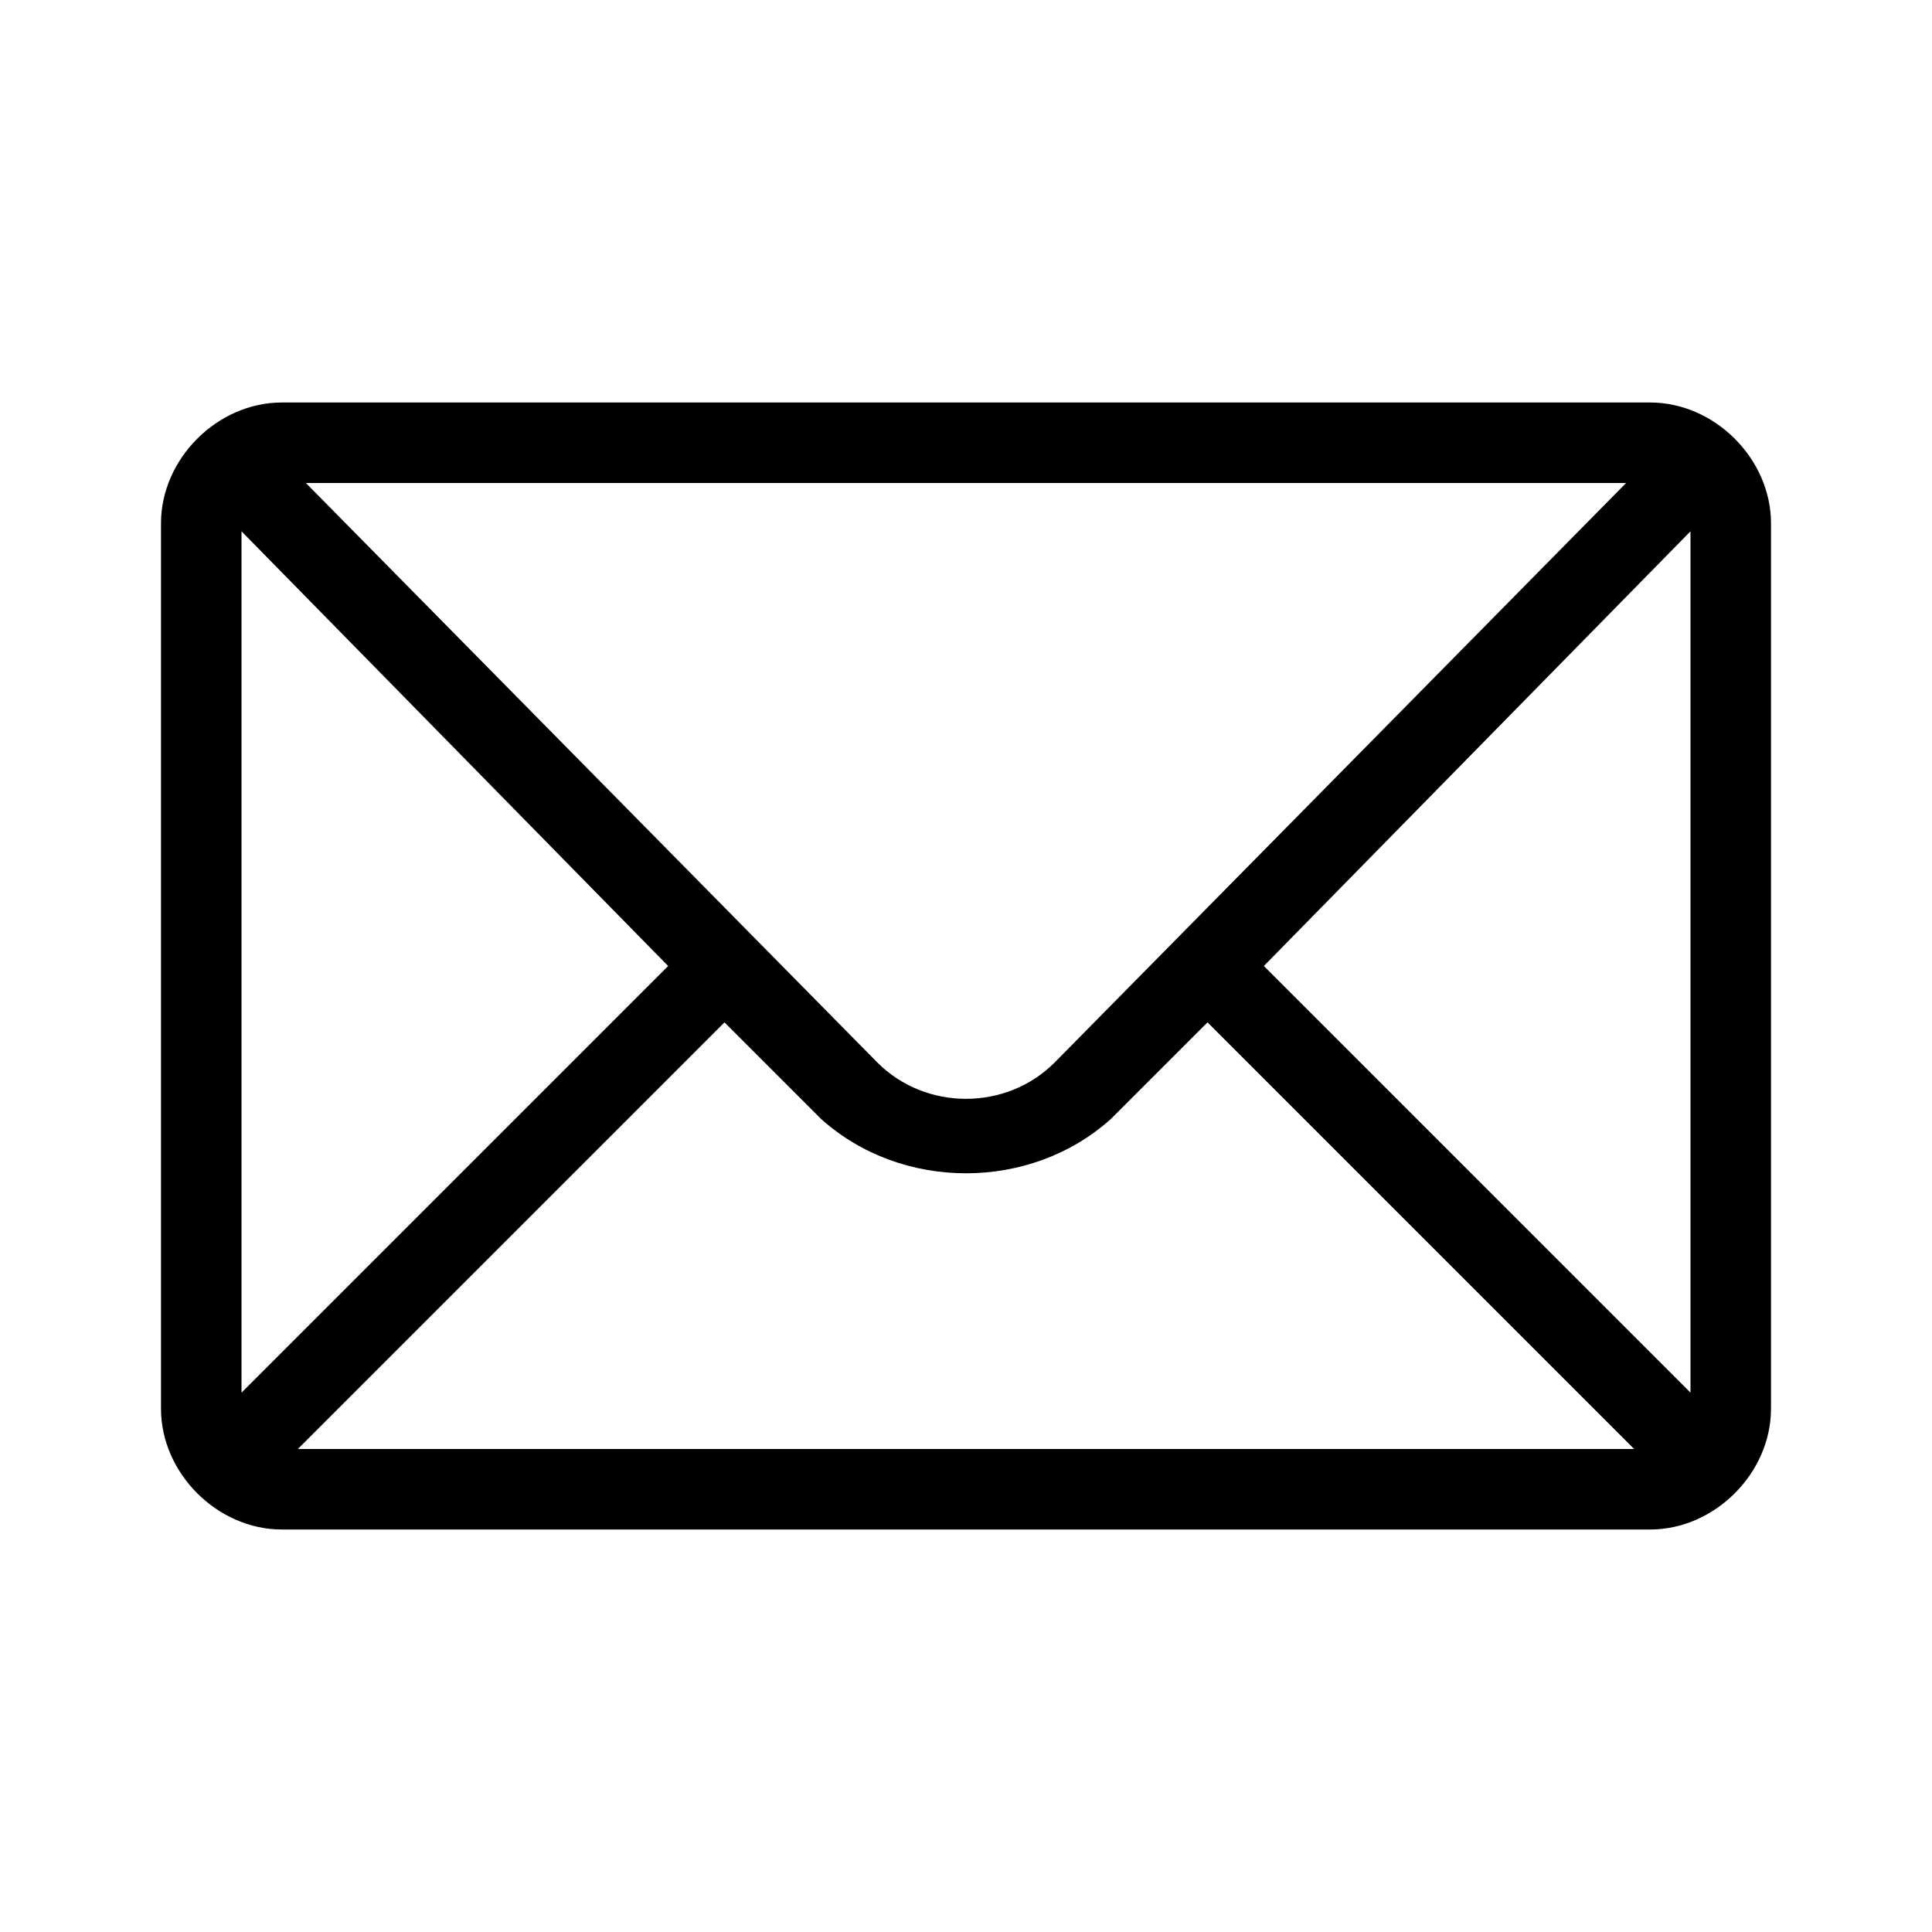 <?xml version="1.0" encoding="utf-8"?>
<!-- Generator: Adobe Illustrator 25.4.1, SVG Export Plug-In . SVG Version: 6.00 Build 0)  -->
<svg version="1.1" id="Livello_1" xmlns="http://www.w3.org/2000/svg" xmlns:xlink="http://www.w3.org/1999/xlink" x="0px" y="0px"
	 viewBox="0 0 24 24" style="enable-background:new 0 0 24 24;" xml:space="preserve">
<g>
	<path d="M20.5,5h-17C2.7,5,2,5.7,2,6.5v11C2,18.3,2.7,19,3.5,19h17c0.8,0,1.5-0.7,1.5-1.5v-11C22,5.7,21.3,5,20.5,5z M20.2,6
		l-7.1,7.2c-0.6,0.6-1.6,0.6-2.2,0L3.8,6H20.2z M3,17.3V6.6L8.3,12L3,17.3z M3.7,18L9,12.7l1.2,1.2c1,0.9,2.6,0.9,3.6,0l1.2-1.2l0,0
		l5.3,5.3H3.7z M15.7,12L21,6.6v10.7L15.7,12z"/>
</g>
</svg>
